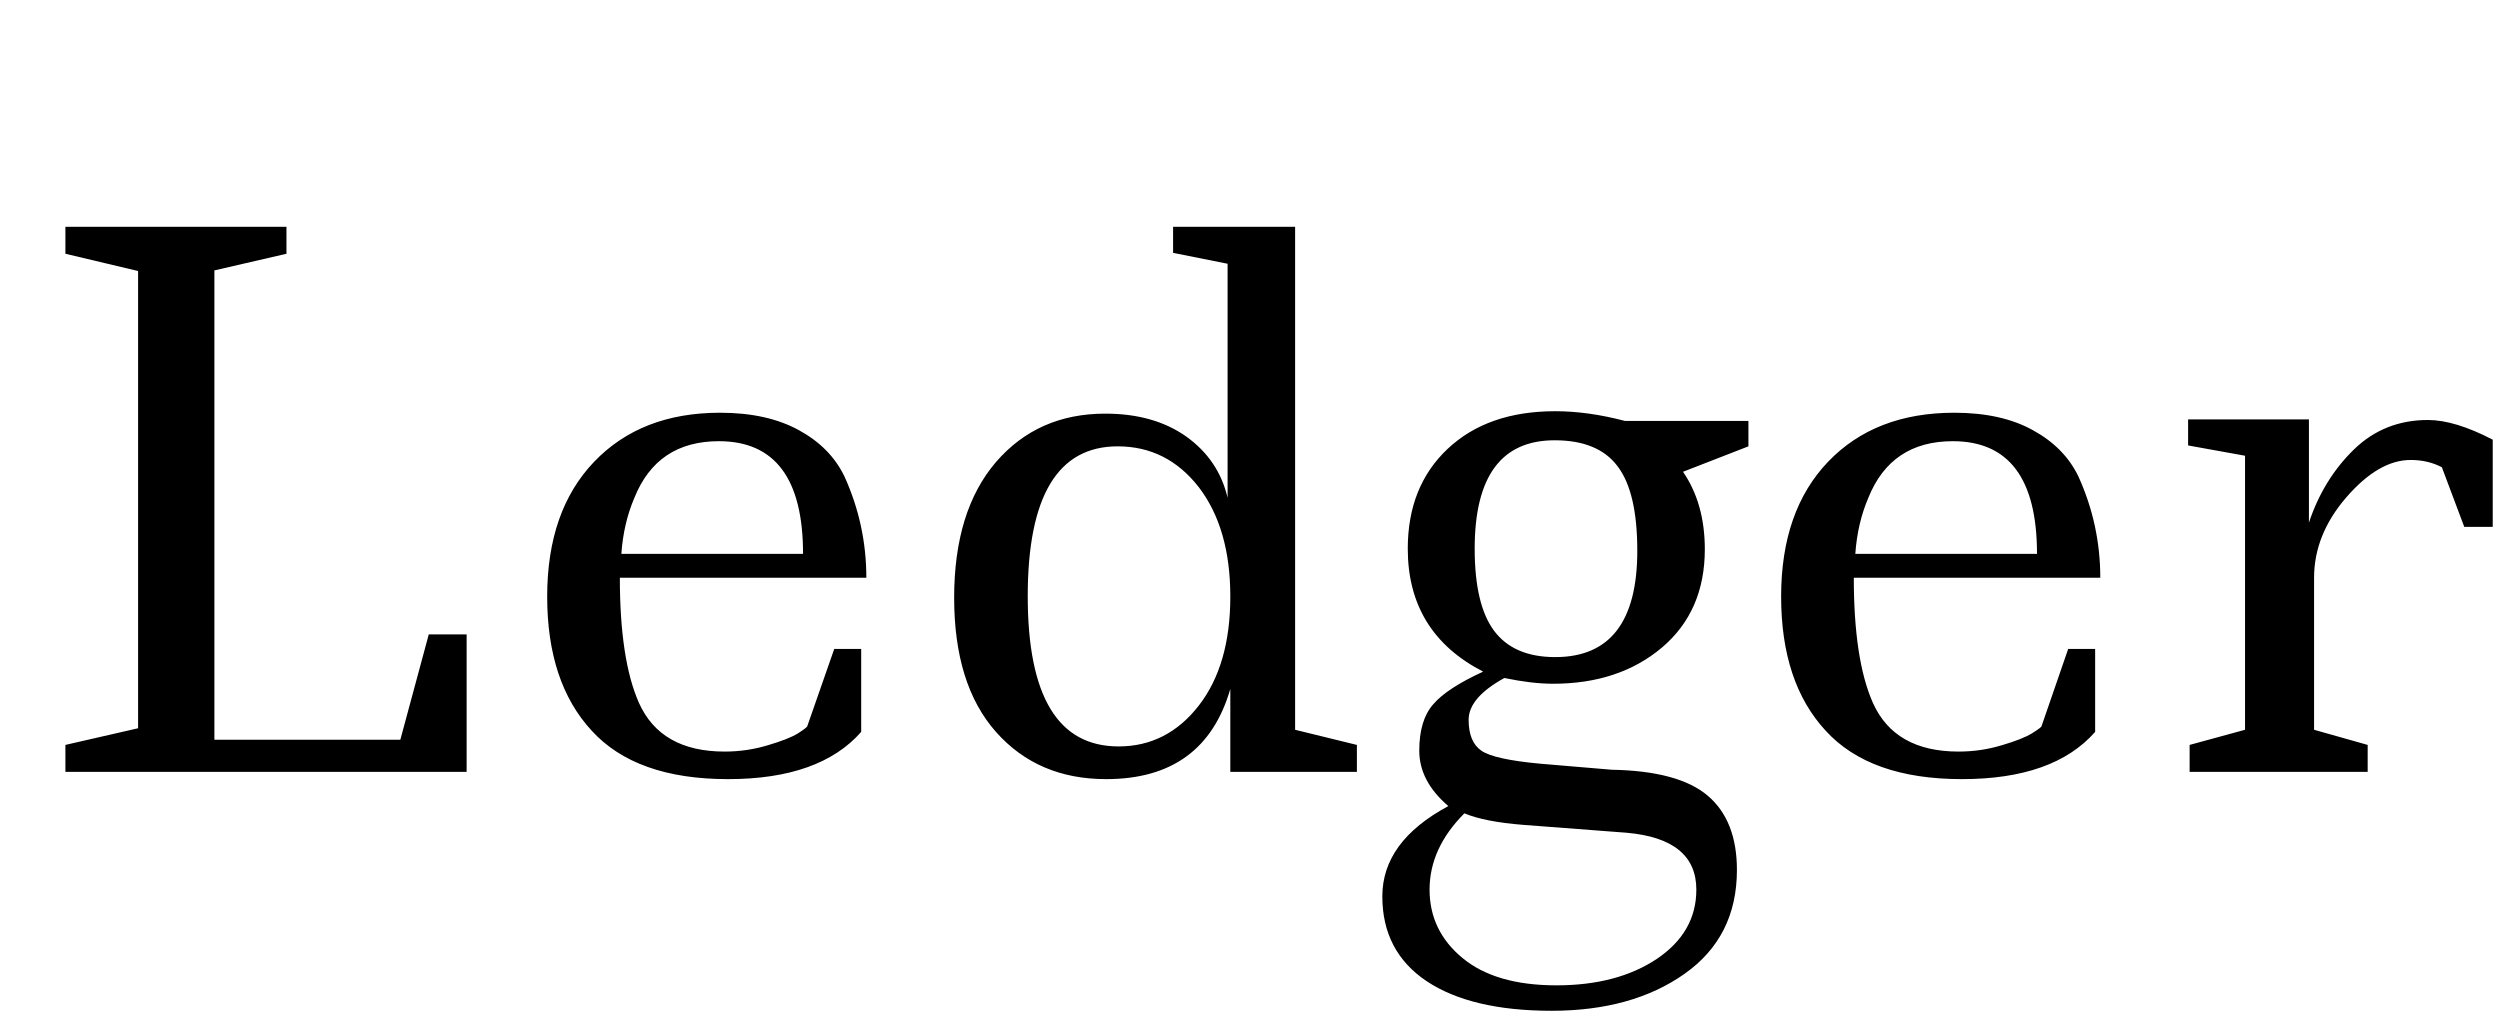 <svg xmlns="http://www.w3.org/2000/svg" xmlns:xlink="http://www.w3.org/1999/xlink" width="82.56" height="33.384"><path fill="black" d="M2.16 8.38L2.16 7.49L9.46 7.49L9.46 8.38L7.08 8.93L7.08 24.43L13.22 24.43L14.16 20.95L15.41 20.95L15.41 25.49L2.16 25.49L2.16 24.60L4.56 24.05L4.56 8.95L2.16 8.38ZM27.55 21.43L28.44 21.43L28.44 24.17Q27.07 25.73 24.04 25.73Q21 25.73 19.54 24.13Q18.07 22.54 18.07 19.70Q18.07 16.87 19.62 15.25Q21.17 13.63 23.78 13.63L23.78 13.63Q25.34 13.63 26.39 14.21Q27.43 14.78 27.89 15.74L27.89 15.74Q28.61 17.33 28.61 19.08L28.61 19.08L20.47 19.08Q20.47 21.79 21.10 23.21L21.10 23.21Q21.82 24.82 23.93 24.82L23.93 24.82Q24.67 24.82 25.36 24.61Q26.04 24.41 26.35 24.22Q26.66 24.02 26.66 23.98L26.66 23.98L27.55 21.43ZM23.74 14.57L23.74 14.57Q21.70 14.57 20.95 16.44L20.95 16.44Q20.59 17.28 20.52 18.29L20.52 18.29L26.52 18.29Q26.52 14.57 23.74 14.57ZM38.74 8.35L38.74 7.49L42.77 7.49L42.77 24.10L44.81 24.60L44.81 25.49L40.63 25.49L40.63 22.75Q39.77 25.73 36.53 25.73L36.53 25.73Q34.27 25.73 32.89 24.17Q31.51 22.61 31.51 19.74Q31.51 16.87 32.89 15.26Q34.27 13.66 36.50 13.66L36.50 13.66Q38.11 13.66 39.18 14.42Q40.25 15.19 40.54 16.44L40.54 16.44L40.54 8.71L38.74 8.35ZM36.91 14.74L36.91 14.74Q33.94 14.74 33.94 19.69Q33.94 24.65 36.94 24.65L36.94 24.65Q38.54 24.65 39.59 23.30Q40.63 21.96 40.63 19.70Q40.63 17.45 39.59 16.09Q38.54 14.74 36.91 14.74ZM48.36 26.86L48.36 26.86Q47.21 28.01 47.21 29.38Q47.21 30.74 48.30 31.64Q49.39 32.54 51.40 32.54Q53.40 32.54 54.71 31.67Q56.02 30.79 56.02 29.38L56.02 29.38Q56.02 27.70 53.71 27.50L53.71 27.50L50.30 27.24Q49.03 27.14 48.36 26.86ZM51.34 14.54L51.34 14.54Q48.70 14.54 48.70 18.12L48.70 18.12Q48.70 19.97 49.34 20.83Q49.99 21.70 51.36 21.70L51.36 21.70Q54.07 21.70 54.07 18.19L54.07 18.19Q54.07 16.25 53.42 15.40Q52.78 14.54 51.34 14.54ZM53.66 13.90L57.74 13.90L57.74 14.74L55.58 15.58Q56.30 16.63 56.30 18.14L56.30 18.14Q56.30 20.18 54.89 21.38Q53.47 22.58 51.29 22.58L51.29 22.58Q50.59 22.58 49.68 22.39L49.68 22.39Q48.50 23.04 48.50 23.77Q48.50 24.50 48.92 24.79Q49.34 25.08 50.86 25.22L50.86 25.22L53.23 25.42Q55.44 25.46 56.40 26.28Q57.36 27.10 57.36 28.73L57.36 28.73Q57.36 30.94 55.63 32.16Q53.90 33.38 51.24 33.38Q48.58 33.38 47.11 32.40Q45.65 31.42 45.65 29.60Q45.65 27.79 47.83 26.62L47.83 26.62Q46.87 25.80 46.87 24.79Q46.87 23.78 47.33 23.26Q47.78 22.73 48.98 22.18L48.98 22.18Q46.49 20.90 46.49 18.12L46.49 18.12Q46.49 16.06 47.81 14.82Q49.13 13.58 51.36 13.58L51.36 13.58Q52.44 13.58 53.66 13.90L53.66 13.90ZM68.30 21.43L69.19 21.43L69.19 24.17Q67.82 25.73 64.79 25.73Q61.75 25.73 60.29 24.13Q58.82 22.54 58.82 19.70Q58.82 16.87 60.37 15.25Q61.92 13.63 64.54 13.63L64.54 13.63Q66.10 13.63 67.14 14.21Q68.18 14.78 68.64 15.74L68.64 15.74Q69.36 17.33 69.36 19.08L69.36 19.08L61.22 19.08Q61.22 21.79 61.85 23.21L61.85 23.21Q62.57 24.82 64.68 24.82L64.68 24.82Q65.42 24.82 66.11 24.61Q66.79 24.41 67.10 24.22Q67.42 24.02 67.42 23.98L67.42 23.98L68.30 21.43ZM64.49 14.57L64.49 14.57Q62.45 14.57 61.70 16.44L61.70 16.44Q61.34 17.28 61.27 18.29L61.27 18.29L67.27 18.29Q67.27 14.57 64.49 14.57ZM72.26 14.71L72.26 13.85L76.25 13.85L76.25 17.26Q76.73 15.82 77.74 14.84Q78.74 13.87 80.18 13.87L80.18 13.87Q81.07 13.87 82.32 14.52L82.32 14.52L82.32 17.40L81.38 17.40L80.64 15.43Q80.18 15.19 79.61 15.19L79.61 15.19Q78.55 15.19 77.48 16.43Q76.42 17.66 76.42 19.08L76.42 19.08L76.42 24.10L78.19 24.60L78.19 25.49L72.31 25.49L72.31 24.60L74.14 24.10L74.14 15.05L72.26 14.71Z"/></svg>